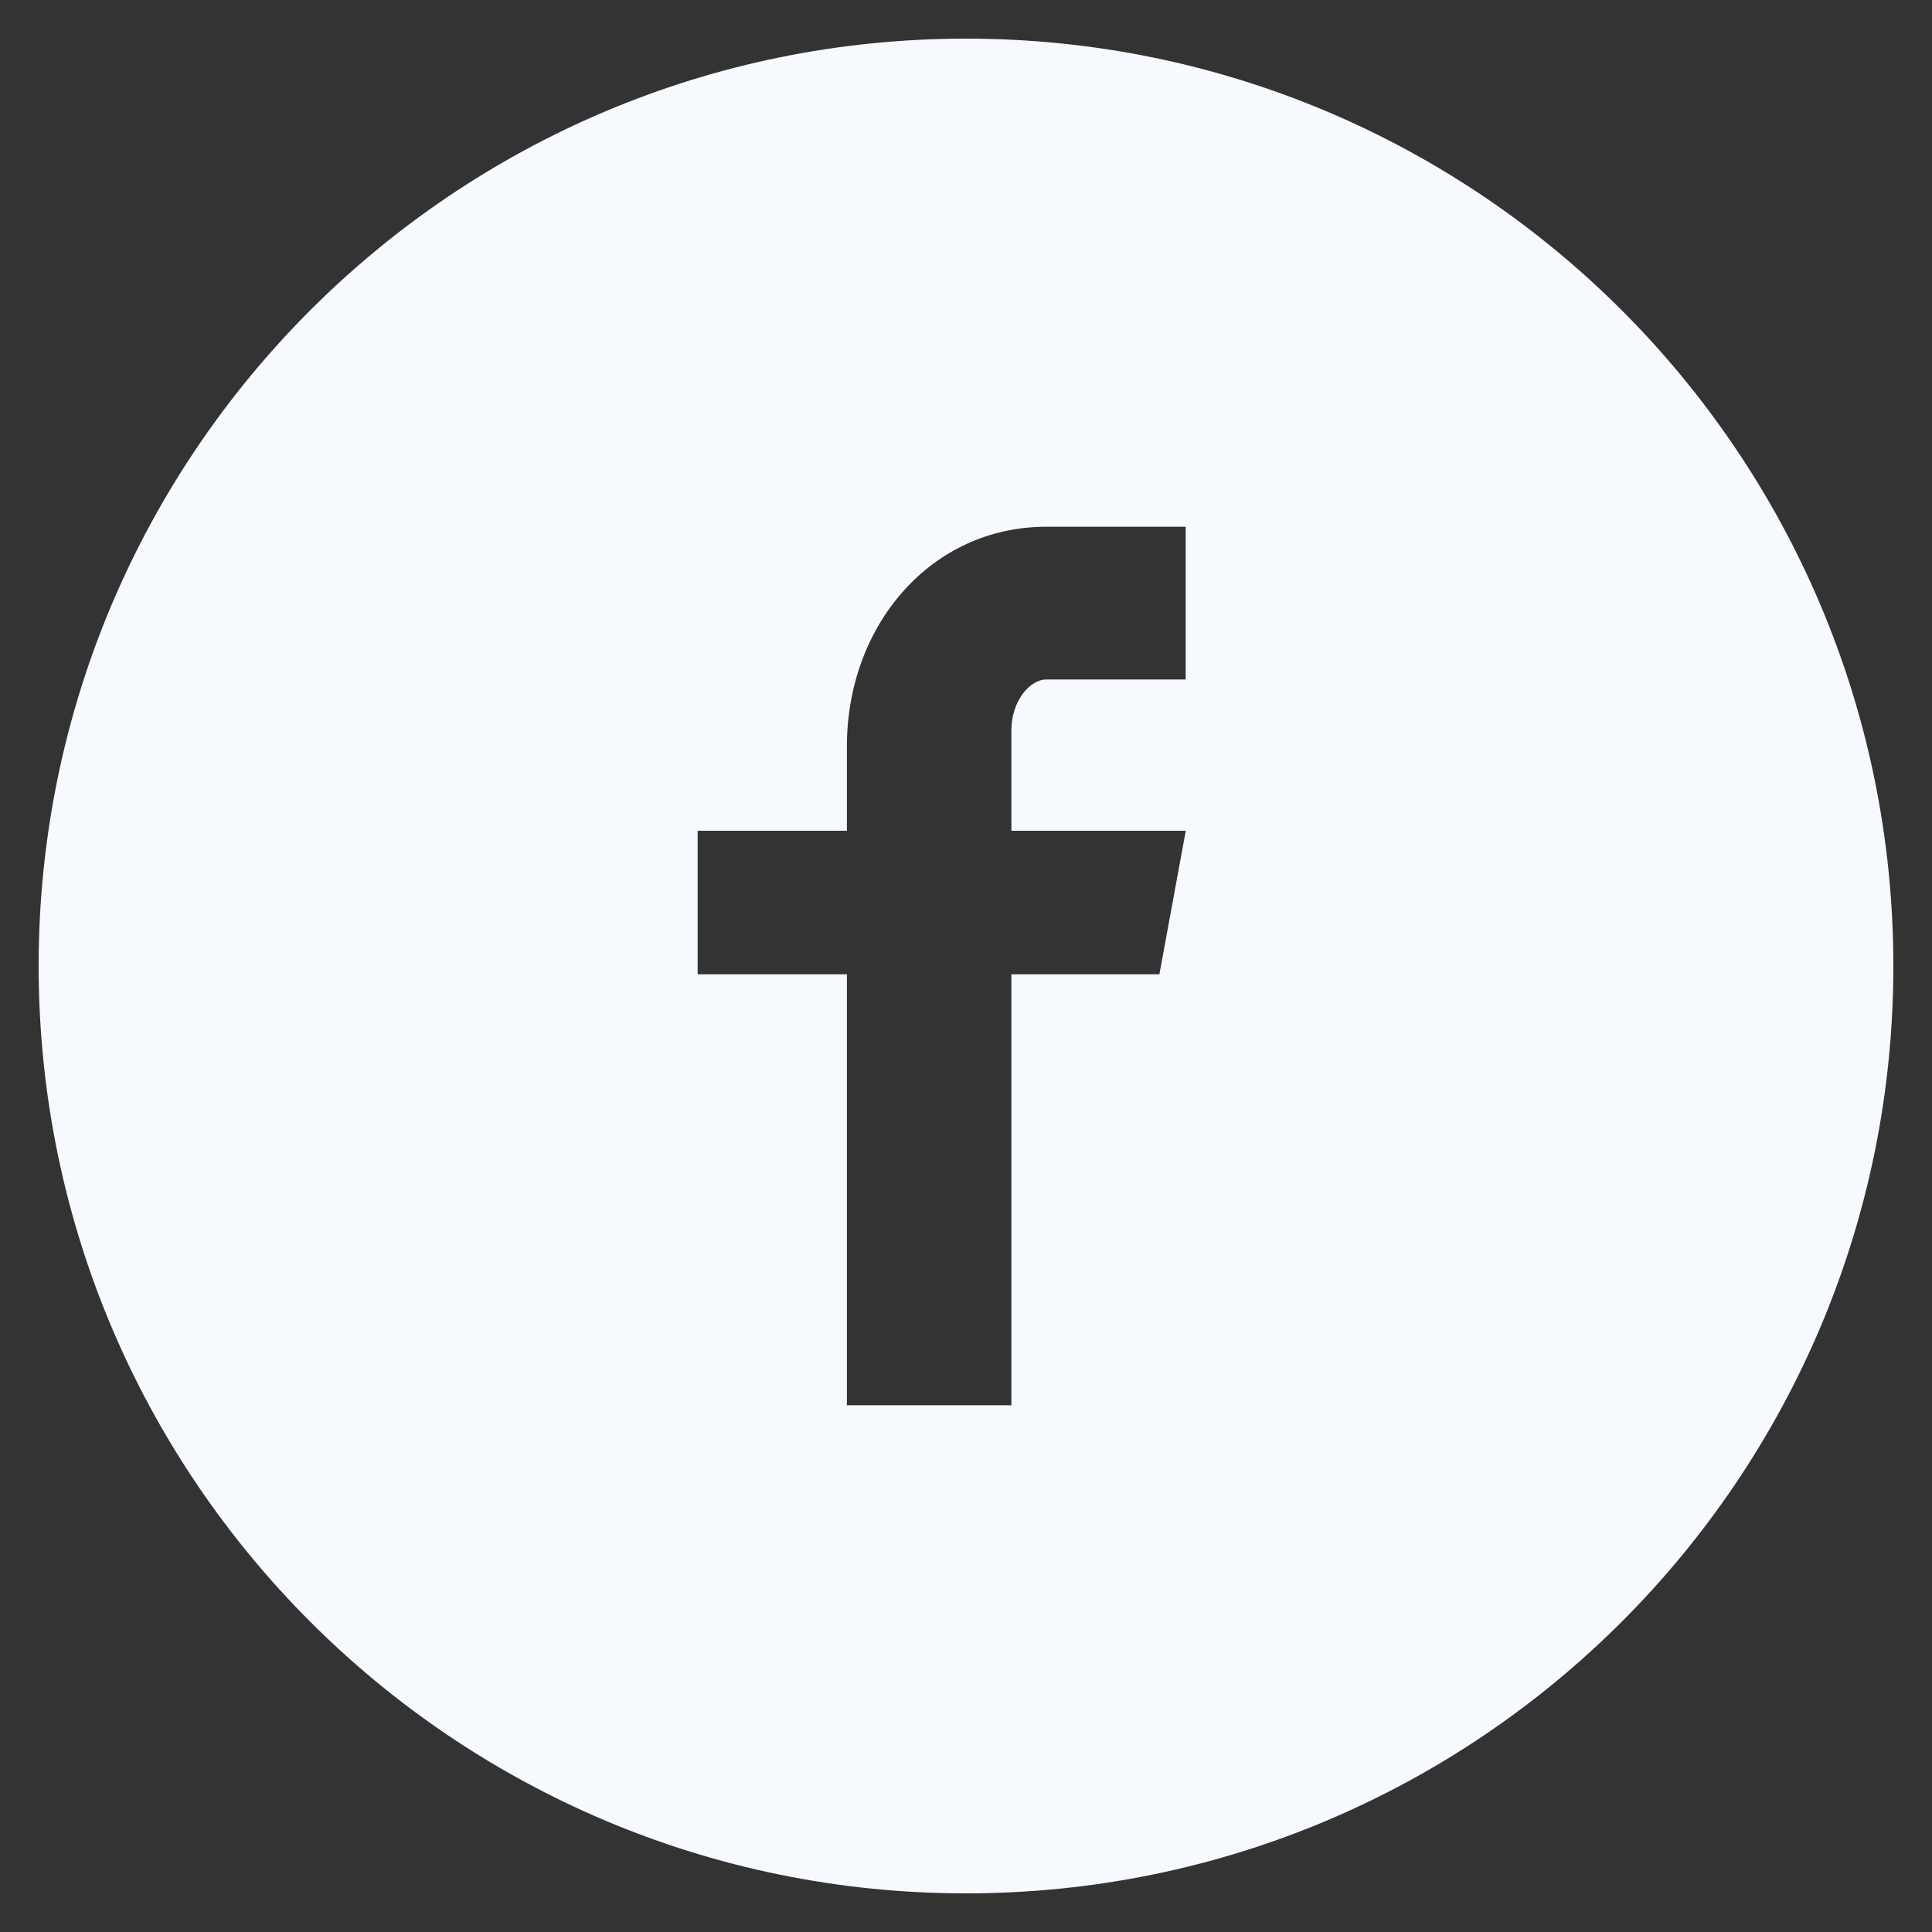 <svg width="48" height="48" viewBox="0 0 48 48" fill="none" xmlns="http://www.w3.org/2000/svg">
<rect x="0" y="0" width="48" height="48" fill="#333333" stroke="none"/>
<path d="M24 0.96C11.275 0.96 0.96 11.275 0.96 24C0.96 36.725 11.275 47.04 24 47.04C36.725 47.04 47.04 36.725 47.04 24C47.04 11.275 36.725 0.96 24 0.96ZM29.458 16.882H25.994C25.584 16.882 25.128 17.422 25.128 18.139V20.64H29.46L28.805 24.206H25.128V34.913H21.041V24.206H17.333V20.64H21.041V18.542C21.041 15.533 23.129 13.087 25.994 13.087H29.458V16.882V16.882Z" fill="#F6F9FE"/>
</svg>
